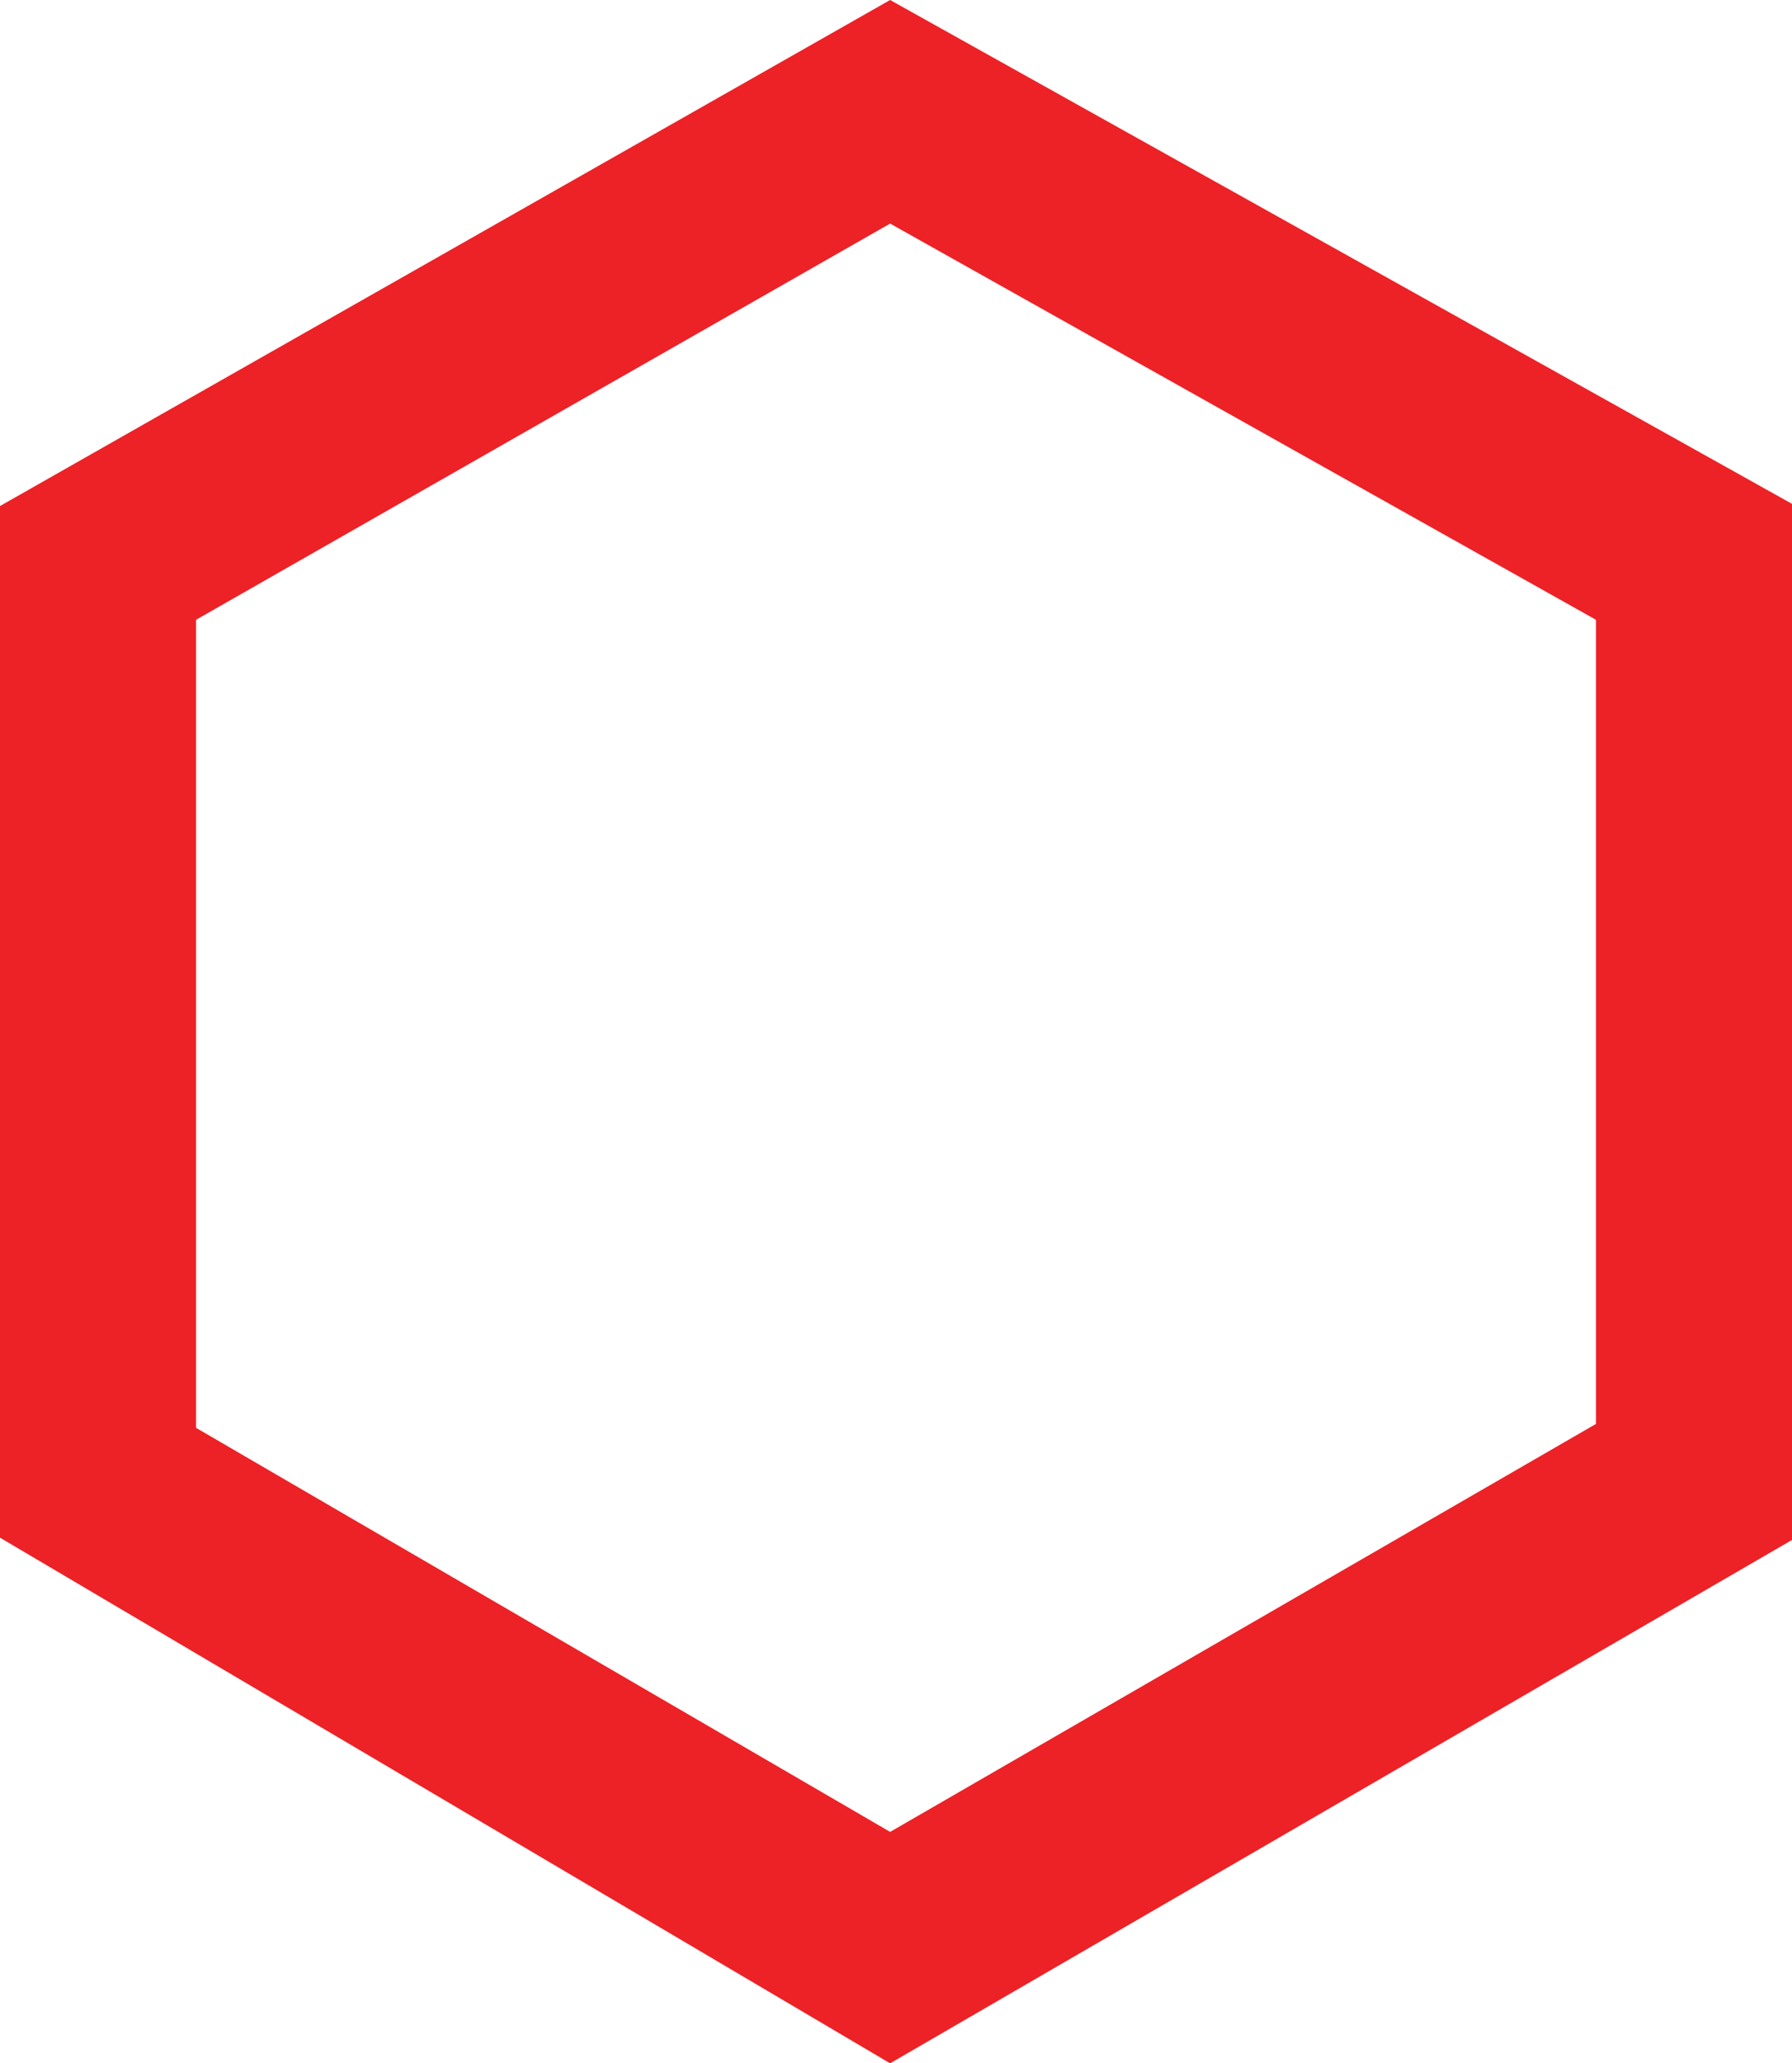 <?xml version="1.0" encoding="utf-8"?>
<!-- Generator: Adobe Illustrator 23.0.3, SVG Export Plug-In . SVG Version: 6.00 Build 0)  -->
<svg version="1.1" id="Layer_1" xmlns="http://www.w3.org/2000/svg" xmlns:xlink="http://www.w3.org/1999/xlink" x="0px" y="0px"
	 viewBox="0 0 45.7 52.6" style="enable-background:new 0 0 45.7 52.6;" xml:space="preserve">
<style type="text/css">
	.st0{fill:#EC2227;}
</style>
<g>
	<path class="st0" d="M22.7,5.7l18,10.1v20.5l-18,10.4L5,36.4V15.8L22.7,5.7 M22.7,0L0,12.9v26.3l22.7,13.4l23.1-13.4V12.9L22.7,0
		L22.7,0z"/>
</g>
</svg>

